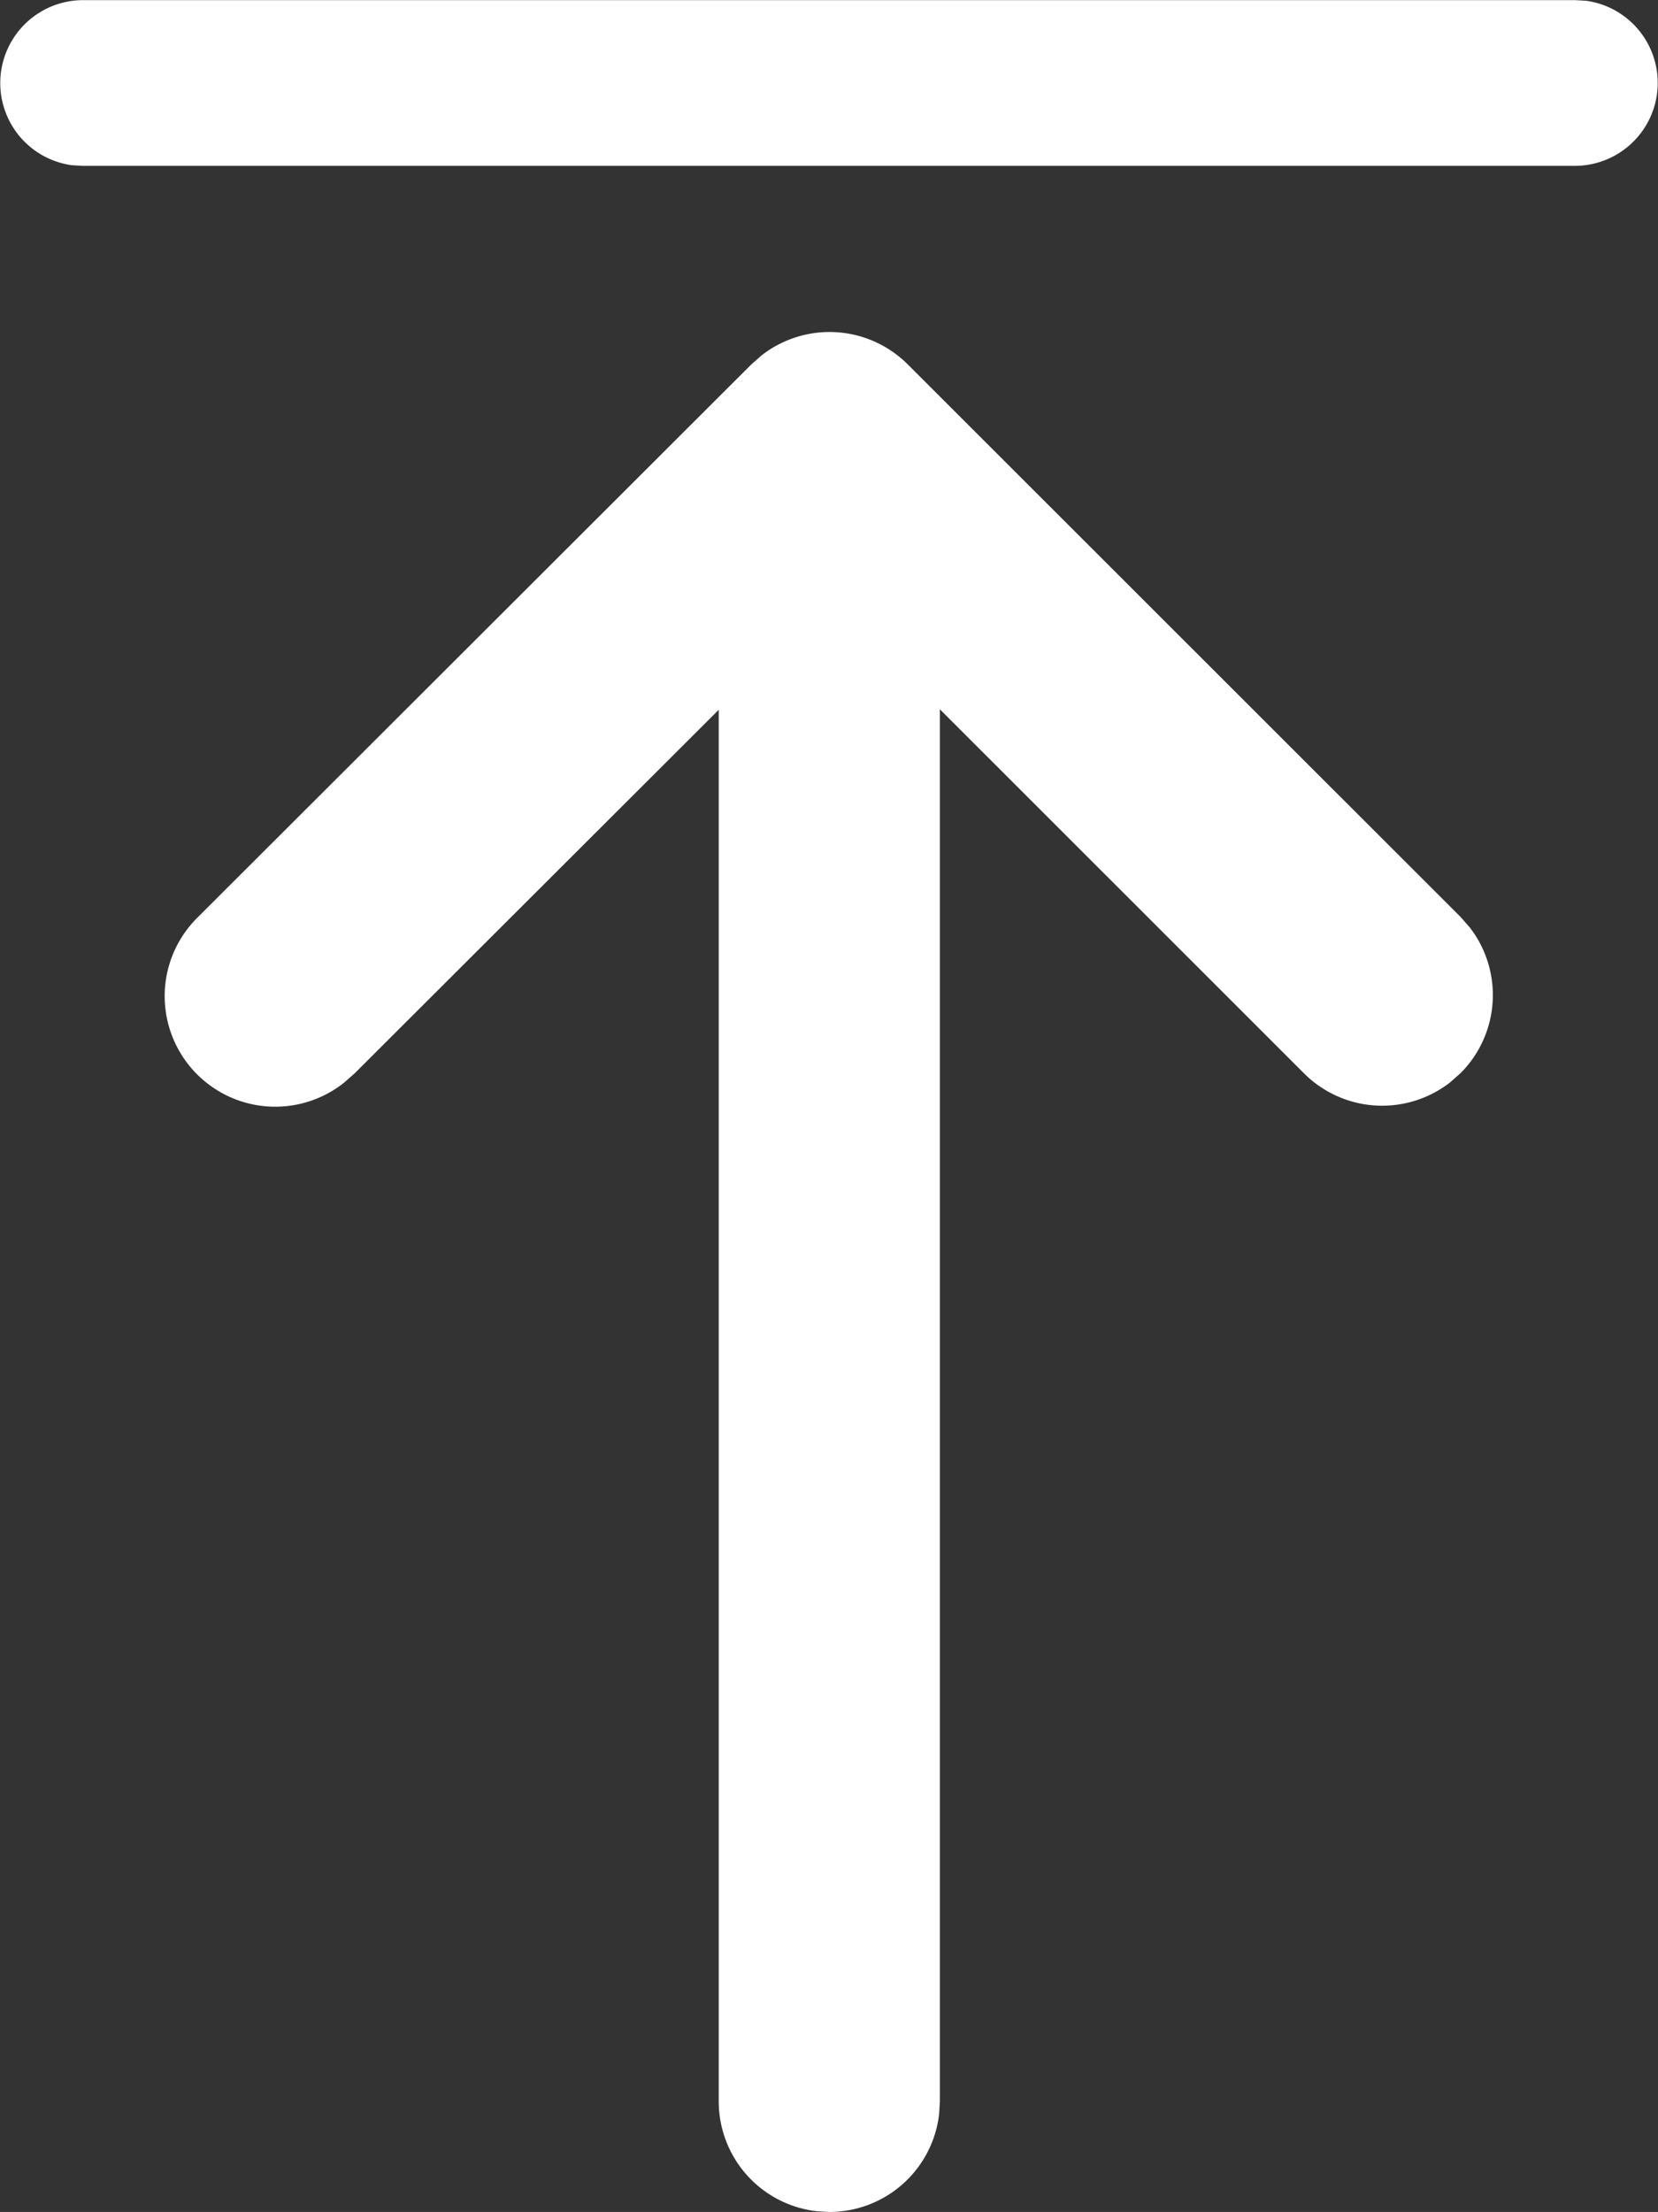<svg xmlns="http://www.w3.org/2000/svg" width="63.576" height="84.808" viewBox="0 0 63.576 84.808"><rect x="0" y="0" width="63.576" height="84.808" fill="#333333" stroke="none"/><path d="M7.679,8.354H64.9a3.18,3.18,0,0,0,.428-6.329L64.9,2H7.679a3.18,3.18,0,0,0-.432,6.329ZM35.8,86.774l.5.03a4.239,4.239,0,0,0,4.21-3.748l.03-.492V29.191L54.5,43.146a4.239,4.239,0,0,0,5.6.352l.4-.352a4.239,4.239,0,0,0,.352-5.6l-.352-.4L39.309,15.968a4.239,4.239,0,0,0-5.6-.352l-.4.352L12.1,37.148A4.239,4.239,0,0,0,17.7,43.5l.4-.352,13.96-13.939V82.564a4.239,4.239,0,0,0,3.743,4.21Z" transform="translate(-4.5 -1.995)" fill="#fff"/></svg>